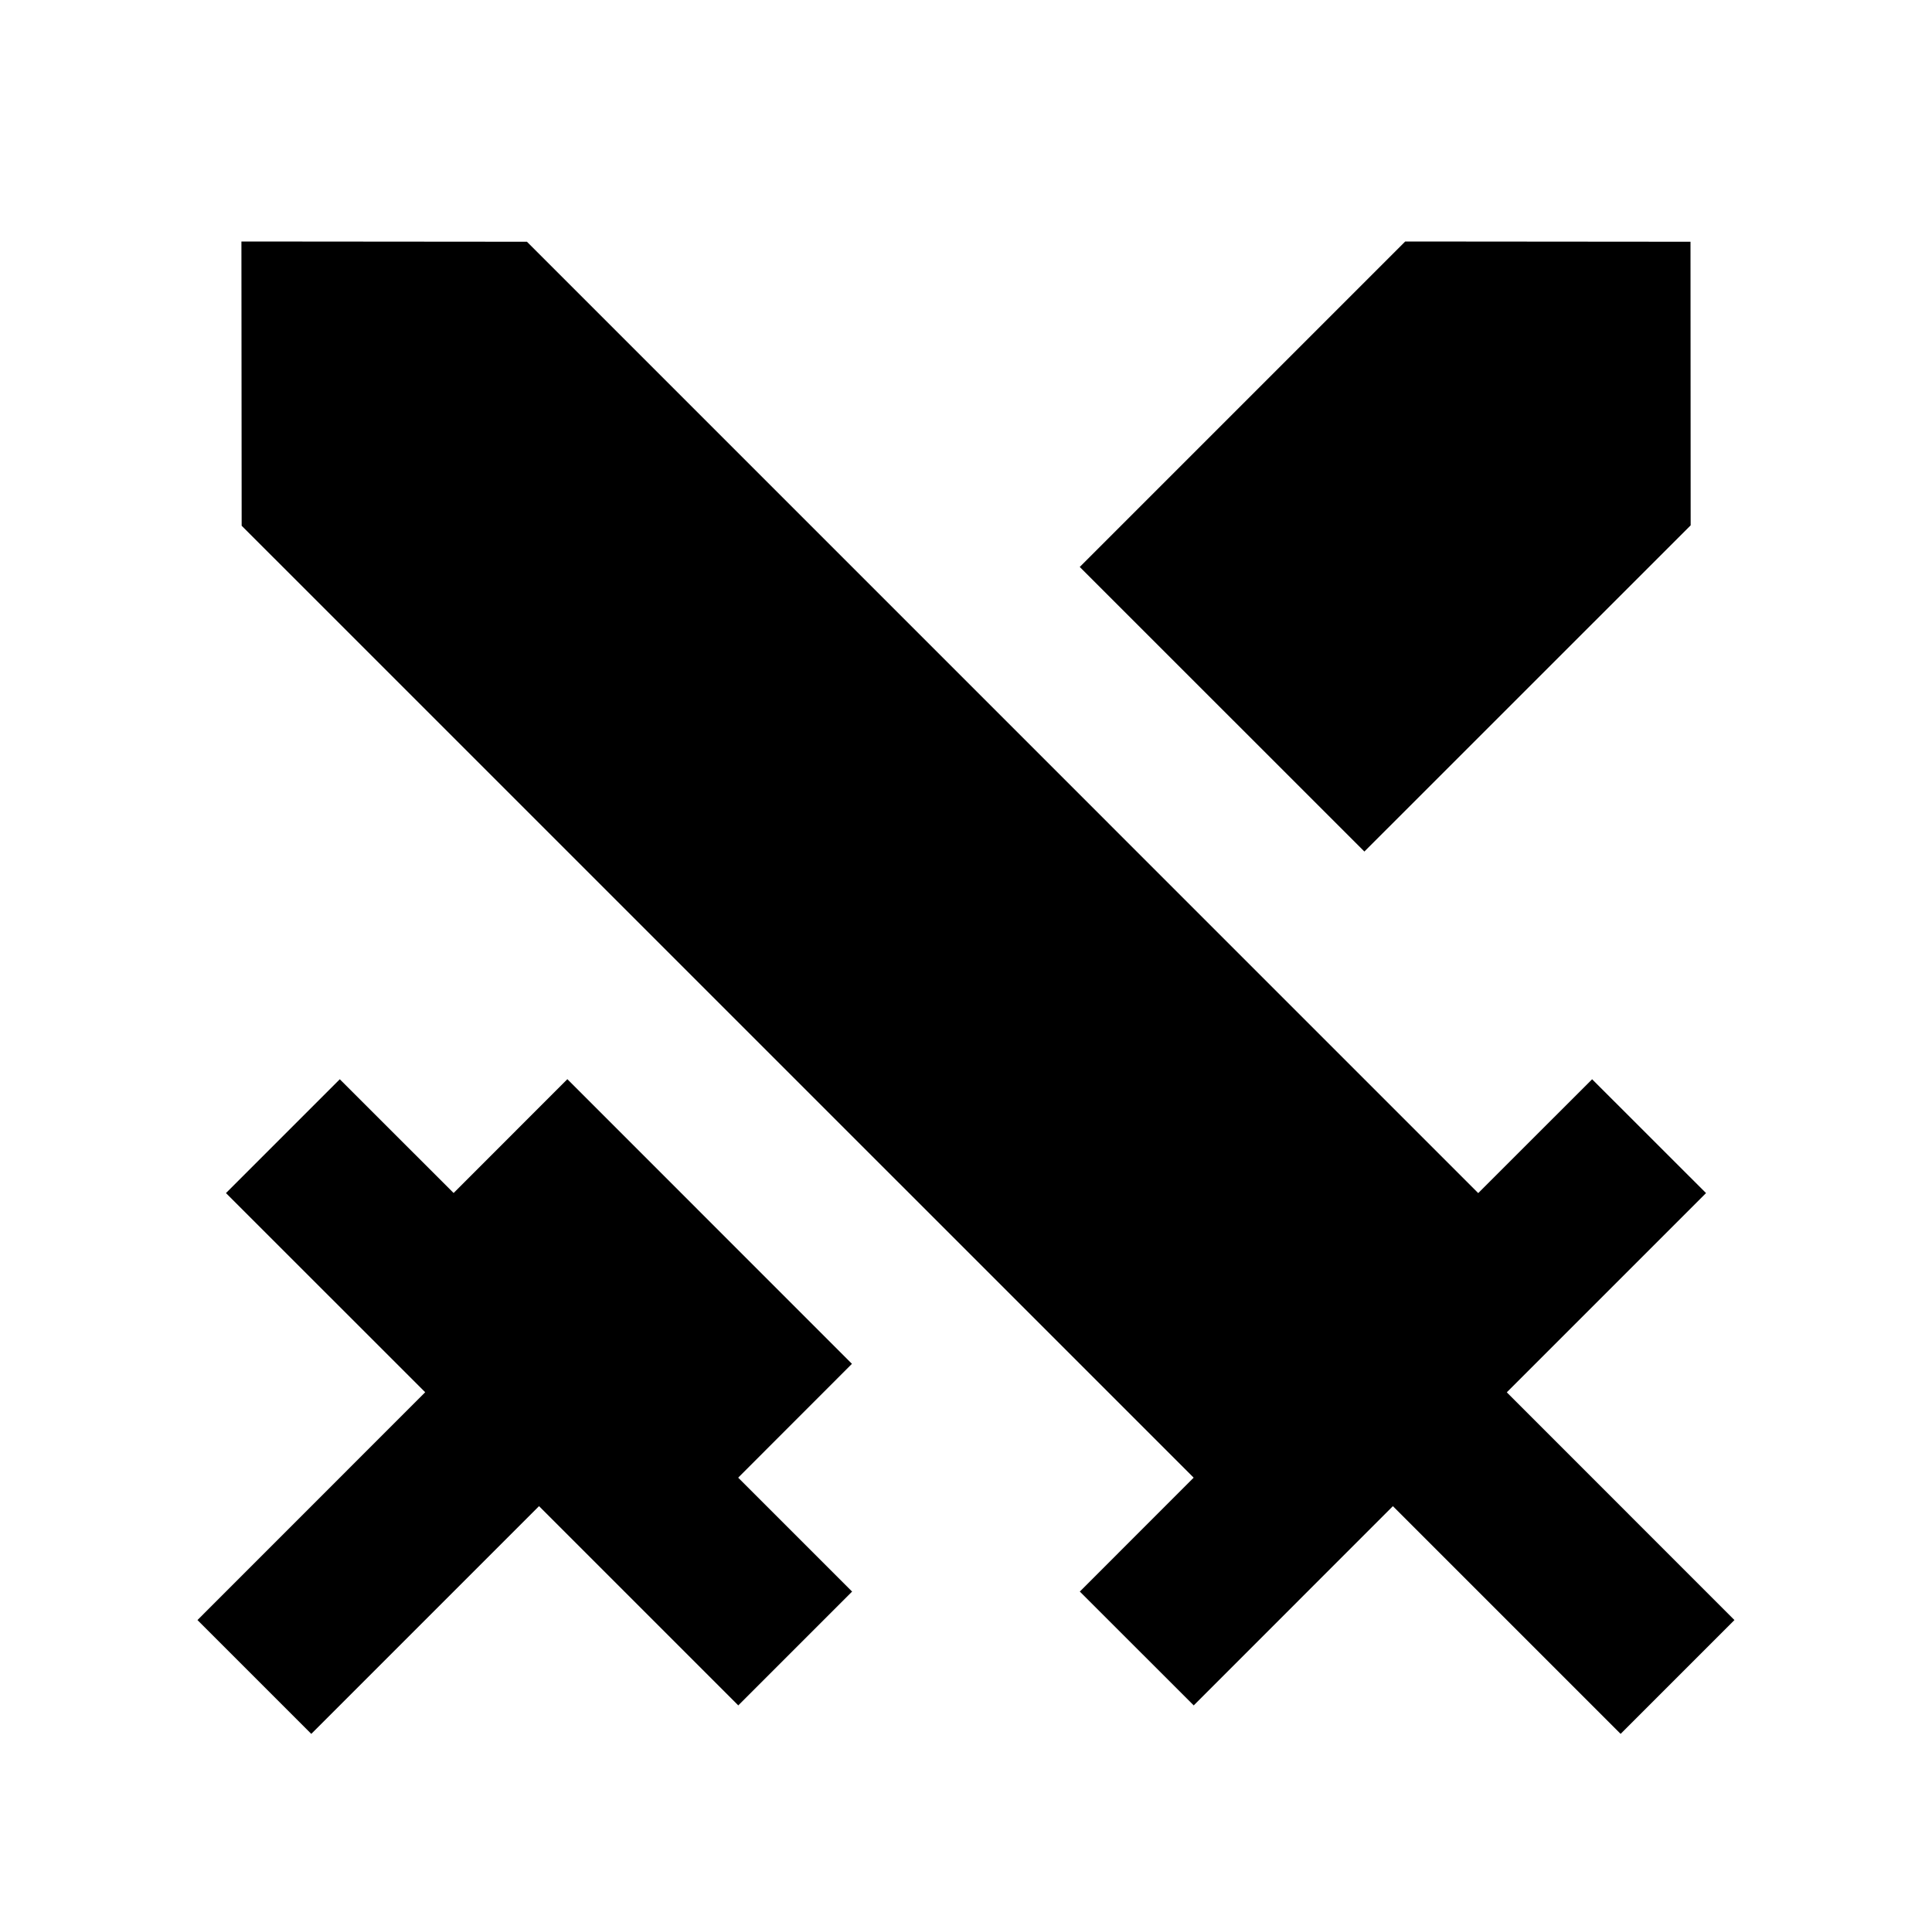 <svg viewBox="0 0 24 24" xmlns="http://www.w3.org/2000/svg" width="20" height="20"><path d="M7.048 13.406l3.535 3.536-1.413 1.414 1.415 1.415-1.414 1.414-2.475-2.475-2.829 2.829-1.414-1.414 2.829-2.83-2.475-2.474 1.414-1.414 1.414 1.413 1.413-1.414zM3 3l3.546.003 11.817 11.818 1.415-1.414 1.415 1.414-2.475 2.475 2.828 2.829-1.414 1.414-2.829-2.829-2.474 2.475-1.415-1.414 1.414-1.415L3.002 6.531 2.999 3zm14.457 0L21 3.003l.002 3.523-4.053 4.052-3.536-3.535L17.456 3z"/></svg>